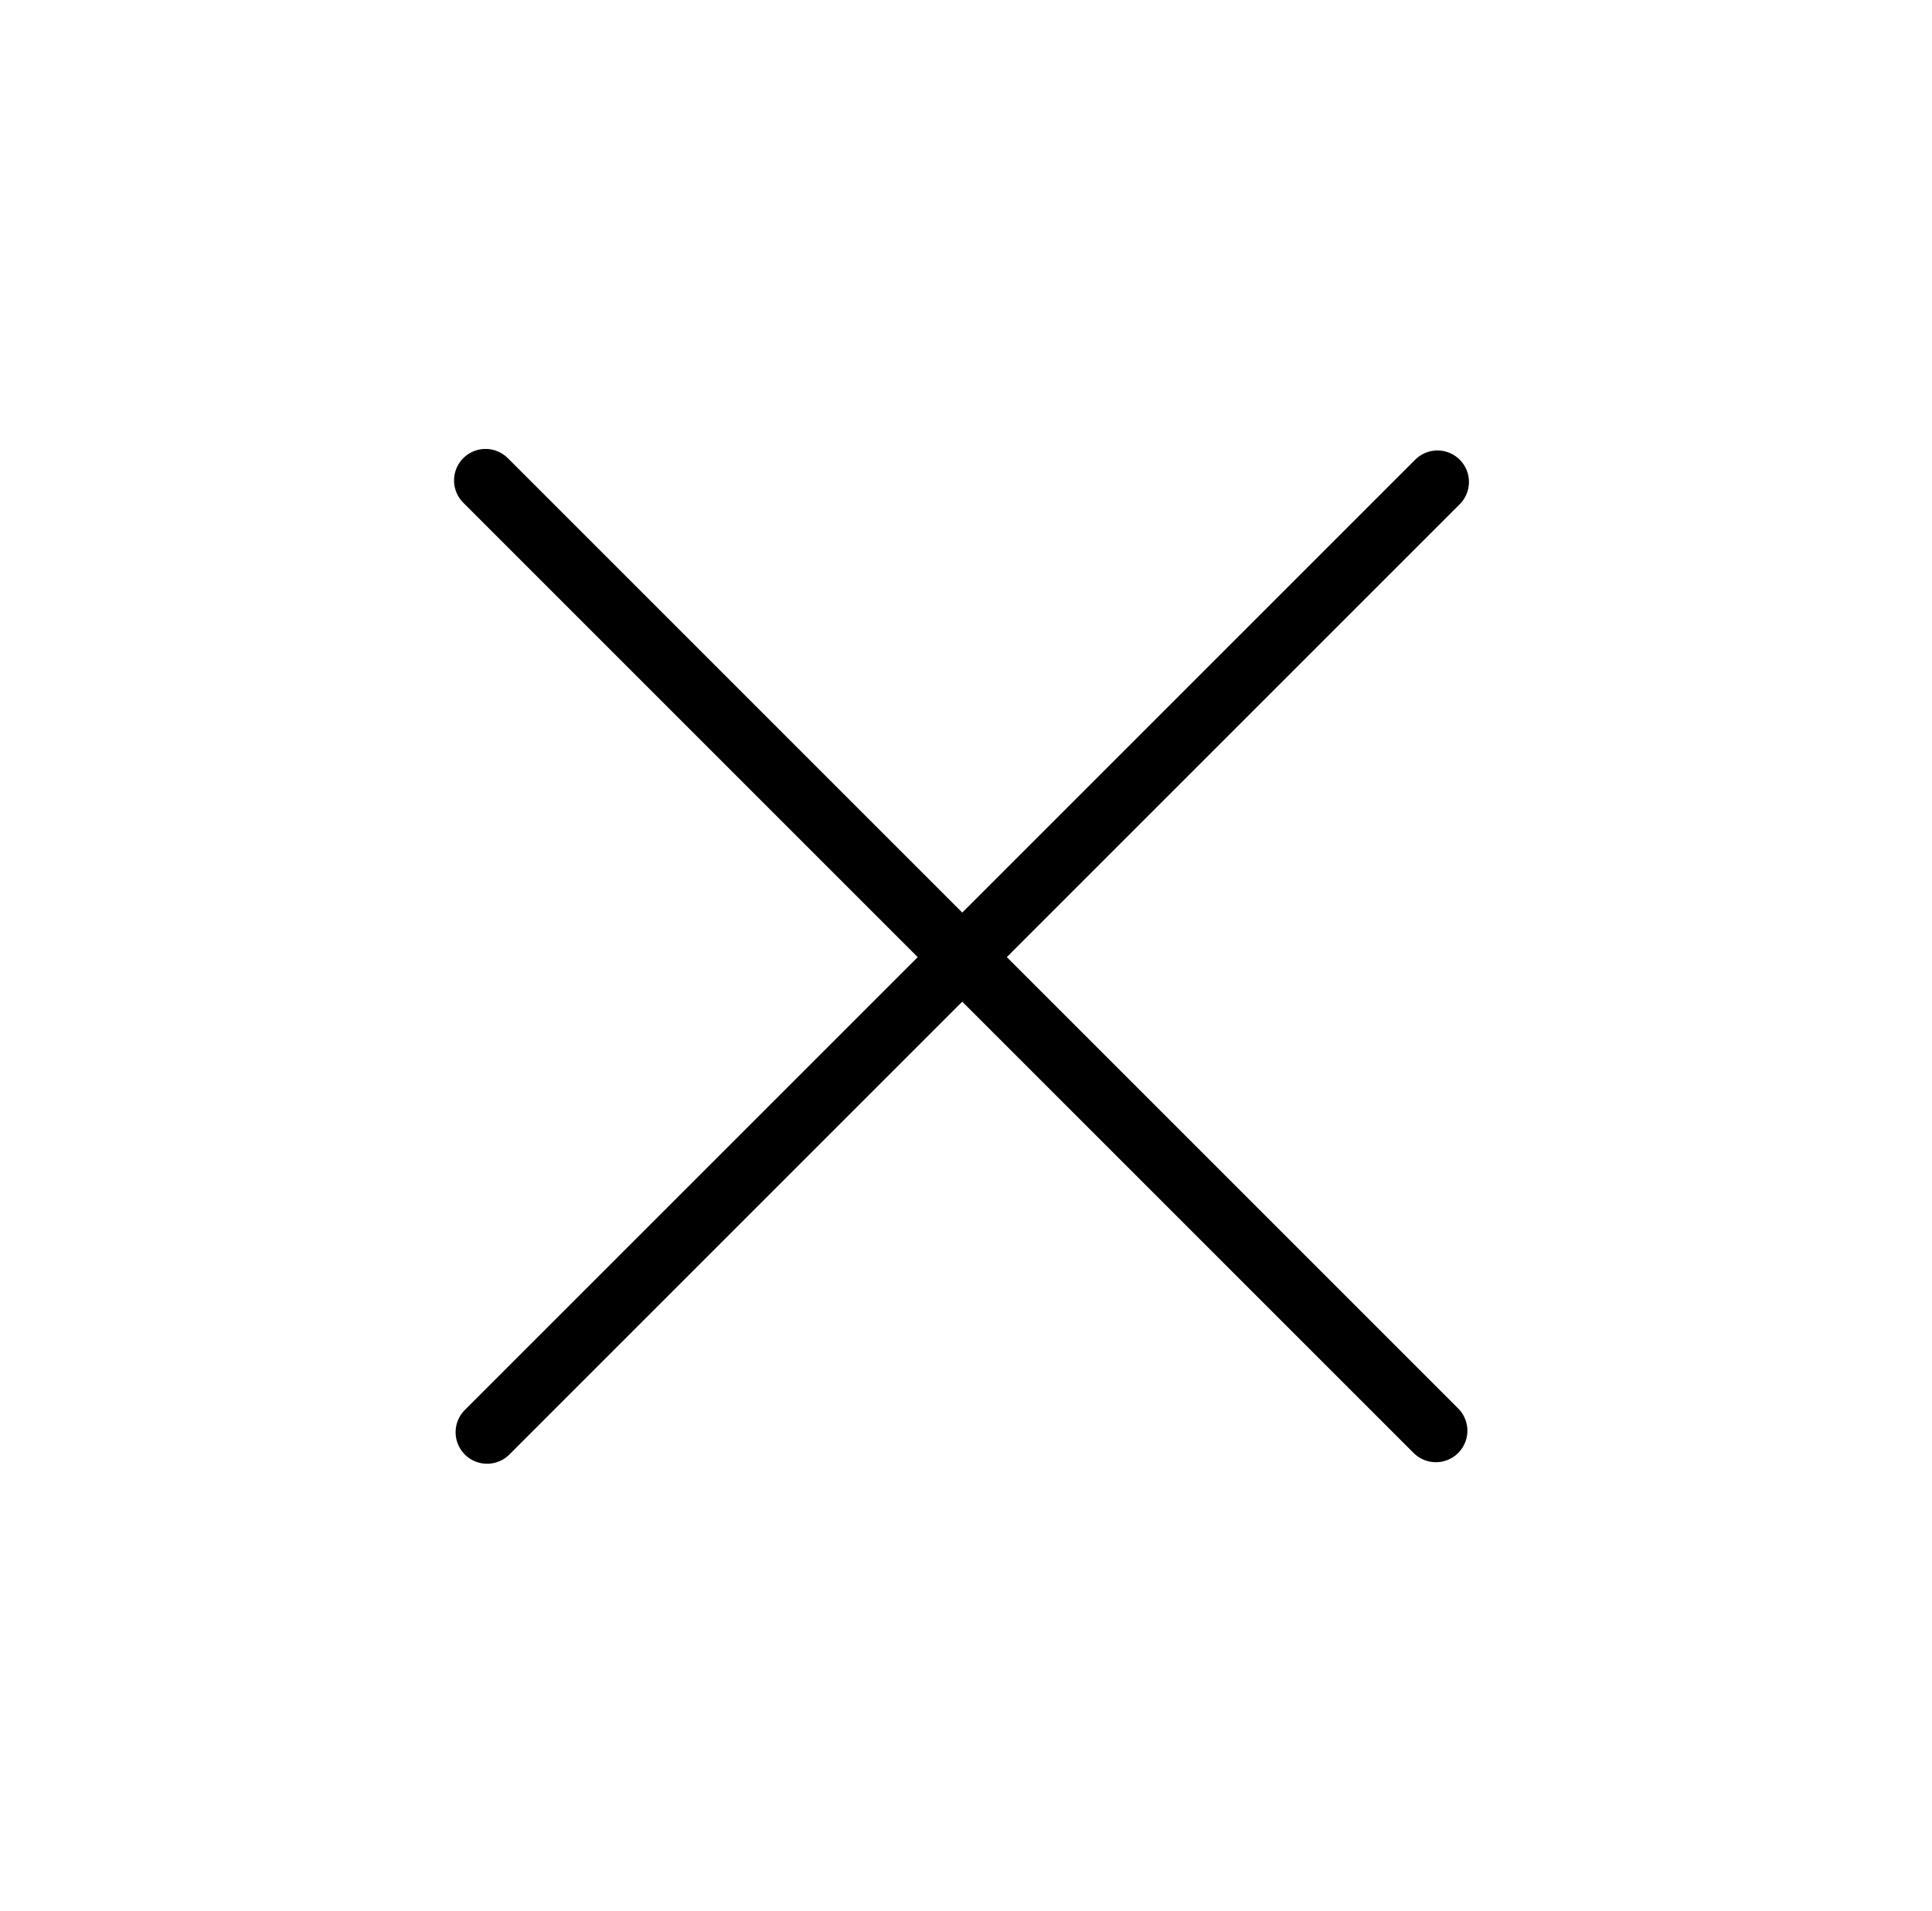 <svg width="92" height="91" fill="none" xmlns="http://www.w3.org/2000/svg"><path d="M68.45 22.952 23.195 68.207M23.121 22.879l45.255 45.255" stroke="#000" stroke-width="3" stroke-linecap="round"/></svg>